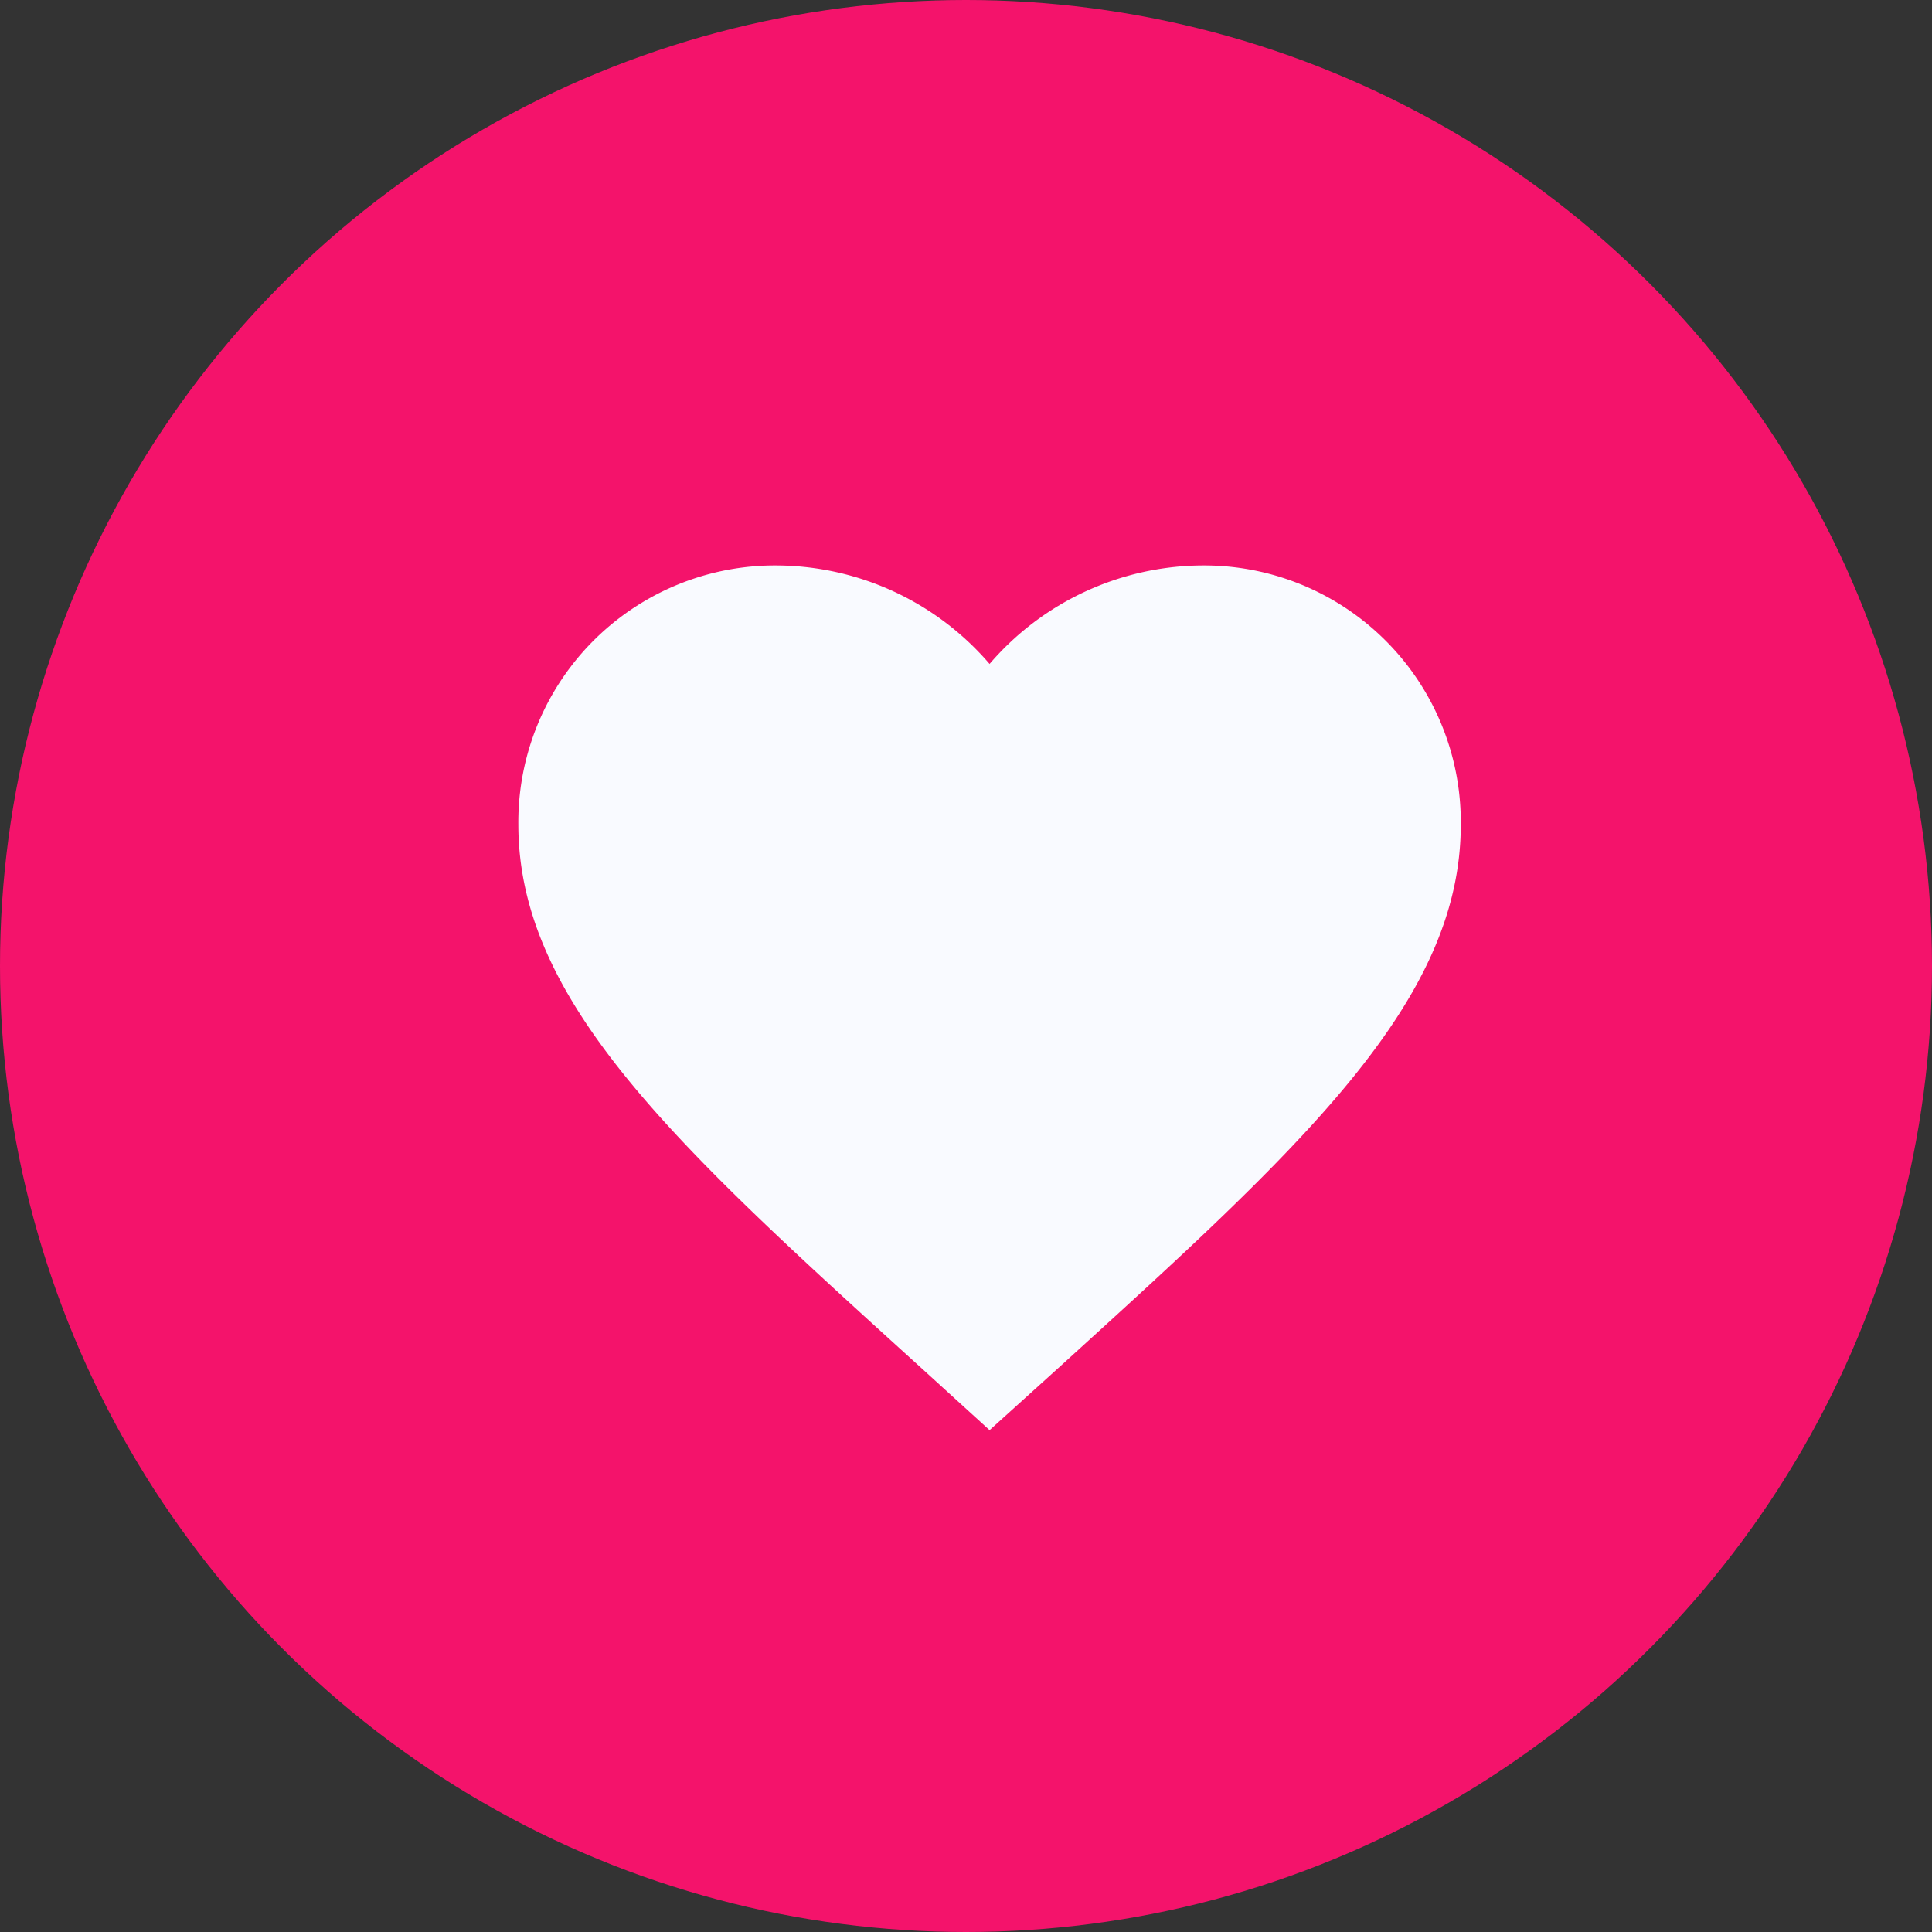<svg xmlns="http://www.w3.org/2000/svg" width="41" height="41" viewBox="0 0 41 41">
  <rect x="0" y="0" width="41" height="41" fill="#333333" stroke="none"/>
  <g id="Group_4337" data-name="Group 4337" transform="translate(-87 -455)">
    <circle id="Ellipse_1972" data-name="Ellipse 1972" cx="20.5" cy="20.5" r="20.5" transform="translate(87 455)" fill="#f4136b"/>
    <g id="favorite_black_24dp" transform="translate(96 464)">
      <path id="Path_43209" data-name="Path 43209" d="M0,0H24V24H0Z" fill="none"/>
      <path id="Path_43210" data-name="Path 43210" d="M12,21.35l-1.45-1.32C5.4,15.36,2,12.28,2,8.5A5.447,5.447,0,0,1,7.5,3,5.988,5.988,0,0,1,12,5.09,5.988,5.988,0,0,1,16.5,3,5.447,5.447,0,0,1,22,8.5c0,3.78-3.4,6.86-8.55,11.54Z" fill="#f9faff"/>
    </g>
  </g>
</svg>
